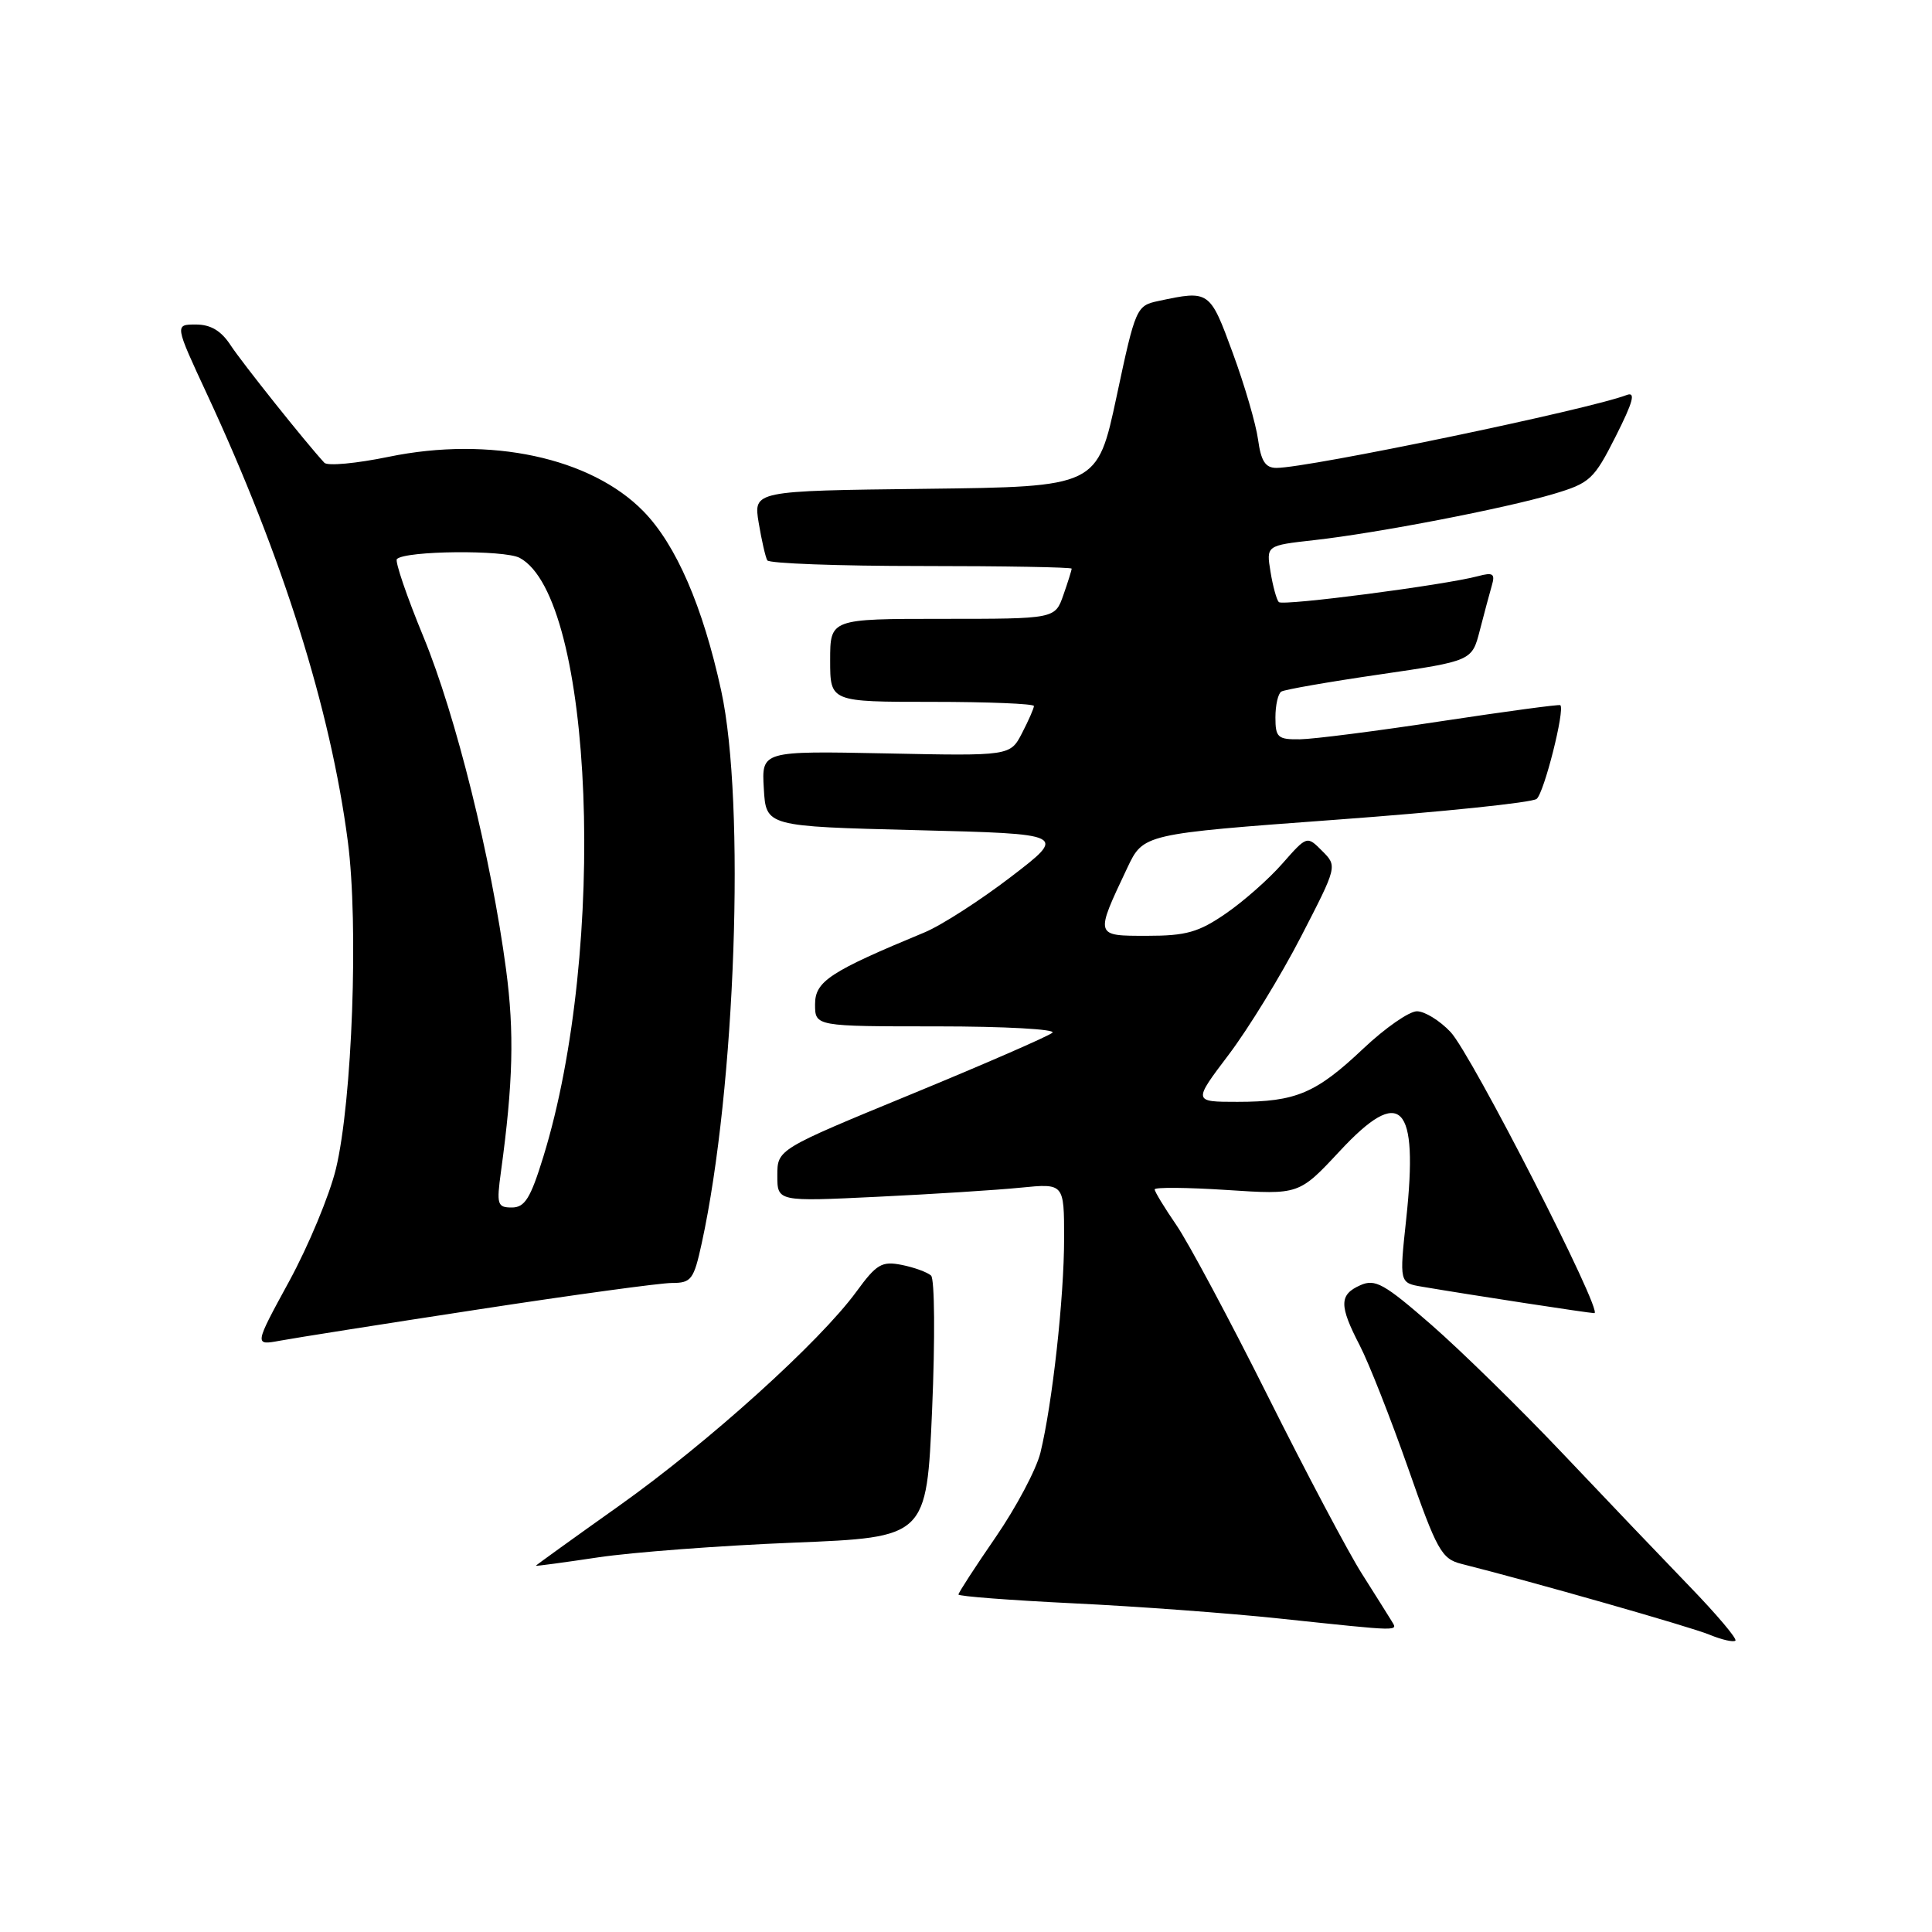 <?xml version="1.0" encoding="UTF-8" standalone="no"?>
<!DOCTYPE svg PUBLIC "-//W3C//DTD SVG 1.1//EN" "http://www.w3.org/Graphics/SVG/1.1/DTD/svg11.dtd" >
<svg xmlns="http://www.w3.org/2000/svg" xmlns:xlink="http://www.w3.org/1999/xlink" version="1.1" viewBox="0 0 256 256">
 <g >
 <path fill="currentColor"
d=" M 223.89 210.22 C 220.32 206.52 212.77 198.62 207.12 192.65 C 201.46 186.68 193.61 178.99 189.67 175.55 C 183.41 170.09 182.21 169.42 180.25 170.30 C 177.44 171.55 177.43 172.98 180.18 178.29 C 181.38 180.61 184.25 187.90 186.57 194.50 C 190.40 205.45 191.02 206.56 193.64 207.22 C 202.98 209.57 223.96 215.55 226.50 216.60 C 228.15 217.28 229.70 217.63 229.95 217.39 C 230.19 217.14 227.47 213.92 223.89 210.22 Z  M 184.37 214.75 C 183.95 214.06 182.18 211.25 180.44 208.50 C 178.69 205.75 173.09 195.18 168.00 185.00 C 162.91 174.82 157.45 164.62 155.87 162.32 C 154.29 160.02 153.00 157.90 153.00 157.60 C 153.00 157.30 157.31 157.34 162.57 157.68 C 172.13 158.31 172.13 158.31 177.52 152.53 C 185.64 143.79 187.98 146.17 186.33 161.53 C 185.42 169.99 185.42 169.99 188.46 170.50 C 194.94 171.60 210.54 173.99 211.26 174.00 C 212.52 174.00 194.98 139.69 192.21 136.75 C 190.79 135.24 188.78 134.00 187.75 134.00 C 186.72 134.00 183.53 136.22 180.65 138.94 C 174.38 144.87 171.72 146.00 163.97 146.00 C 158.08 146.00 158.08 146.00 162.81 139.75 C 165.41 136.31 169.72 129.29 172.38 124.13 C 177.21 114.77 177.21 114.77 175.19 112.75 C 173.18 110.73 173.18 110.73 169.93 114.42 C 168.15 116.46 164.77 119.44 162.41 121.06 C 158.82 123.53 157.16 124.00 152.00 124.00 C 145.04 124.00 145.07 124.10 149.37 115.00 C 151.50 110.50 151.50 110.50 177.00 108.62 C 191.03 107.59 203.00 106.35 203.61 105.86 C 204.60 105.08 207.39 94.02 206.75 93.44 C 206.61 93.31 199.53 94.27 191.00 95.56 C 182.47 96.86 174.04 97.94 172.25 97.96 C 169.31 98.00 169.00 97.72 169.00 95.06 C 169.00 93.44 169.35 91.90 169.78 91.64 C 170.21 91.37 176.07 90.35 182.80 89.37 C 195.04 87.58 195.04 87.58 196.08 83.54 C 196.65 81.32 197.37 78.65 197.67 77.60 C 198.14 76.02 197.84 75.81 195.86 76.34 C 191.41 77.53 169.99 80.32 169.45 79.78 C 169.16 79.49 168.66 77.68 168.35 75.77 C 167.78 72.28 167.78 72.28 174.14 71.57 C 182.48 70.64 199.31 67.39 205.83 65.46 C 210.69 64.01 211.20 63.54 214.09 57.82 C 216.40 53.24 216.77 51.88 215.55 52.34 C 210.52 54.27 173.38 62.00 169.13 62.00 C 167.67 62.00 167.09 61.10 166.70 58.25 C 166.42 56.19 164.91 51.01 163.34 46.75 C 160.31 38.48 160.24 38.44 153.51 39.88 C 150.58 40.50 150.46 40.76 147.96 52.51 C 145.40 64.50 145.40 64.50 122.62 64.77 C 99.83 65.04 99.83 65.04 100.53 69.27 C 100.92 71.60 101.43 73.84 101.67 74.25 C 101.92 74.66 111.09 75.00 122.06 75.00 C 133.03 75.00 142.00 75.16 142.00 75.35 C 142.00 75.54 141.51 77.12 140.90 78.85 C 139.80 82.00 139.80 82.00 124.90 82.00 C 110.00 82.00 110.00 82.00 110.00 87.50 C 110.00 93.00 110.00 93.00 123.50 93.00 C 130.93 93.00 137.00 93.25 137.00 93.55 C 137.00 93.85 136.29 95.47 135.43 97.13 C 133.86 100.17 133.86 100.17 117.39 99.83 C 100.91 99.50 100.91 99.50 101.21 104.50 C 101.50 109.50 101.50 109.50 121.44 110.00 C 141.38 110.50 141.38 110.50 133.94 116.20 C 129.85 119.33 124.70 122.64 122.50 123.55 C 109.95 128.75 108.00 130.03 108.00 133.07 C 108.00 136.00 108.00 136.00 124.20 136.00 C 133.11 136.00 139.97 136.38 139.45 136.84 C 138.93 137.30 130.51 140.97 120.75 144.99 C 103.00 152.30 103.00 152.30 103.00 155.76 C 103.00 159.22 103.00 159.22 116.25 158.58 C 123.54 158.23 132.09 157.69 135.25 157.37 C 141.00 156.80 141.00 156.80 141.00 164.10 C 141.00 171.96 139.44 186.03 137.86 192.50 C 137.32 194.70 134.65 199.73 131.94 203.67 C 129.22 207.62 127.00 211.04 127.00 211.28 C 127.00 211.52 133.86 212.04 142.25 212.45 C 150.64 212.85 162.90 213.76 169.50 214.46 C 185.99 216.20 185.23 216.19 184.37 214.75 Z  M 105.14 204.41 C 122.78 203.70 122.78 203.70 123.51 186.77 C 123.91 177.40 123.85 169.47 123.37 169.02 C 122.89 168.58 121.15 167.94 119.50 167.61 C 116.85 167.08 116.15 167.49 113.50 171.12 C 108.62 177.81 93.88 191.11 82.04 199.52 C 75.97 203.83 71.00 207.41 71.00 207.47 C 71.00 207.54 74.71 207.04 79.25 206.36 C 83.79 205.68 95.44 204.80 105.14 204.41 Z  M 63.36 173.51 C 75.94 171.58 87.49 170.00 89.03 170.00 C 91.60 170.00 91.93 169.56 92.98 164.75 C 97.47 144.17 98.80 106.36 95.56 91.51 C 93.13 80.35 89.59 72.19 85.27 67.76 C 78.30 60.62 64.92 57.76 51.50 60.53 C 47.23 61.41 43.40 61.77 42.98 61.32 C 40.52 58.66 32.08 48.07 30.56 45.75 C 29.31 43.83 27.92 43.00 25.95 43.00 C 23.14 43.00 23.14 43.00 27.44 52.25 C 37.45 73.80 43.80 93.96 46.09 111.50 C 47.53 122.52 46.68 145.89 44.51 154.88 C 43.66 158.39 40.87 165.09 38.32 169.77 C 33.68 178.28 33.68 178.28 37.09 177.65 C 38.97 177.30 50.79 175.43 63.36 173.51 Z  M 66.38 155.25 C 67.99 143.48 68.16 136.81 67.06 128.49 C 65.09 113.69 60.41 94.83 56.12 84.41 C 53.89 79.01 52.31 74.36 52.59 74.08 C 53.71 72.96 66.83 72.84 68.86 73.92 C 78.66 79.17 80.50 125.74 71.99 153.29 C 70.30 158.78 69.54 160.00 67.82 160.00 C 65.90 160.00 65.78 159.61 66.38 155.25 Z "/>
</g>
</svg>
